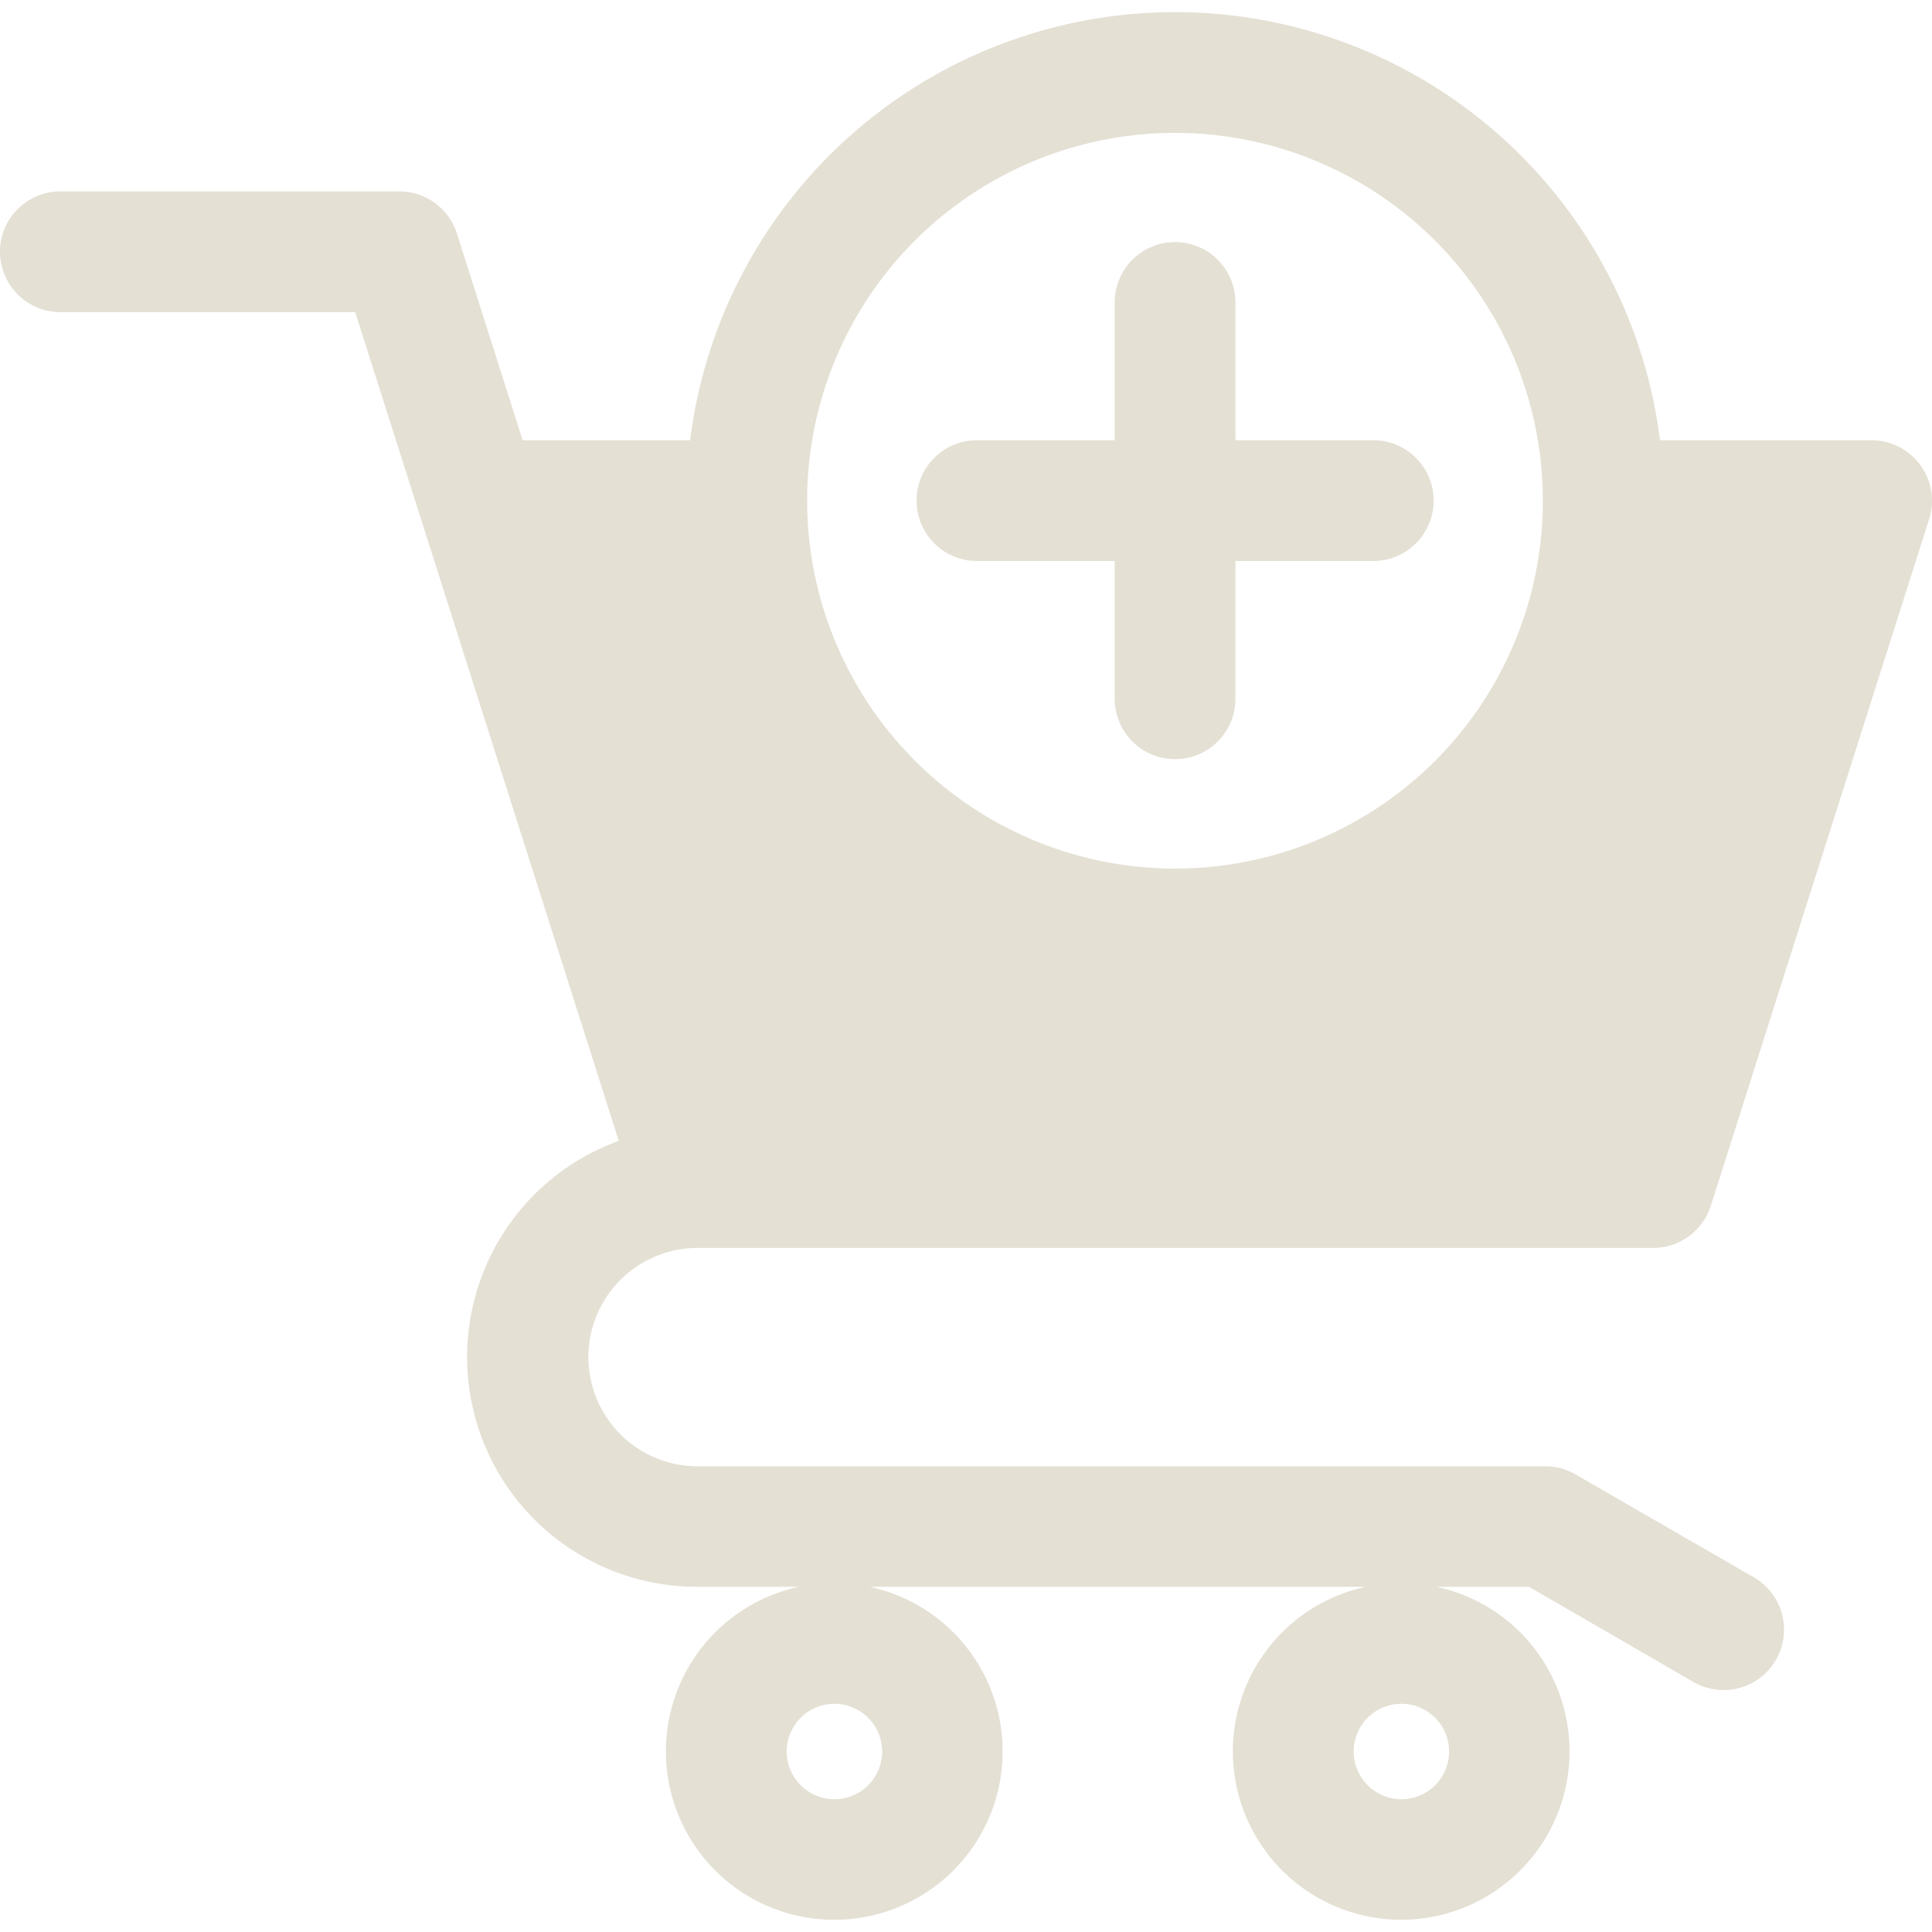 <svg id="Layer_1" height="300" viewBox="0 0 512 512" width="300" xmlns="http://www.w3.org/2000/svg" data-name="Layer 1" version="1.1" xmlns:xlink="http://www.w3.org/1999/xlink" xmlns:svgjs="http://svgjs.dev/svgjs"><g width="100%" height="100%" transform="matrix(1,0,0,1,0,0)"><path d="m0 66.724a15.991 15.991 0 0 1 16-16h89.828a16 16 0 0 1 15.254 11.145l17.425 54.8h44.382a129.515 129.515 0 0 1 257.031 0h56.08a16.033 16.033 0 0 1 15.254 20.862l-57.883 182.037a15.994 15.994 0 0 1 -15.247 11.145h-253.424a28.936 28.936 0 0 0 0 57.871h224.8a15.779 15.779 0 0 1 8.01 2.143l47.29 27.293a16.01 16.01 0 0 1 -8.031 29.863 16.2 16.2 0 0 1 -7.987-2.143l-43.582-25.22h-24.5a44.614 44.614 0 1 1 -18.74 0h-131.5a44.621 44.621 0 1 1 -18.74 0h-27.02a60.9 60.9 0 0 1 -20.72-118.17l-69.849-219.623h-78.126a16.035 16.035 0 0 1 -16-16zm221.1 410.095a12.646 12.646 0 1 0 -12.618-12.646 12.672 12.672 0 0 0 12.618 12.646zm150.242 0a12.646 12.646 0 1 0 -12.61-12.646 12.673 12.673 0 0 0 12.61 12.646zm-59.942-246.629a97.487 97.487 0 1 0 -97.5-97.522 97.6 97.6 0 0 0 97.5 97.522zm52.527-81.518a16 16 0 0 0 0-32.008h-36.521v-36.508a16 16 0 1 0 -32 0v36.508h-36.506a16 16 0 0 0 0 32.008h36.509v36.508a16 16 0 1 0 32 0v-36.508z" fill-rule="evenodd" fill="#e4e0d4" fill-opacity="1" data-original-color="#000000ff" stroke="none" stroke-opacity="1"/></g></svg>